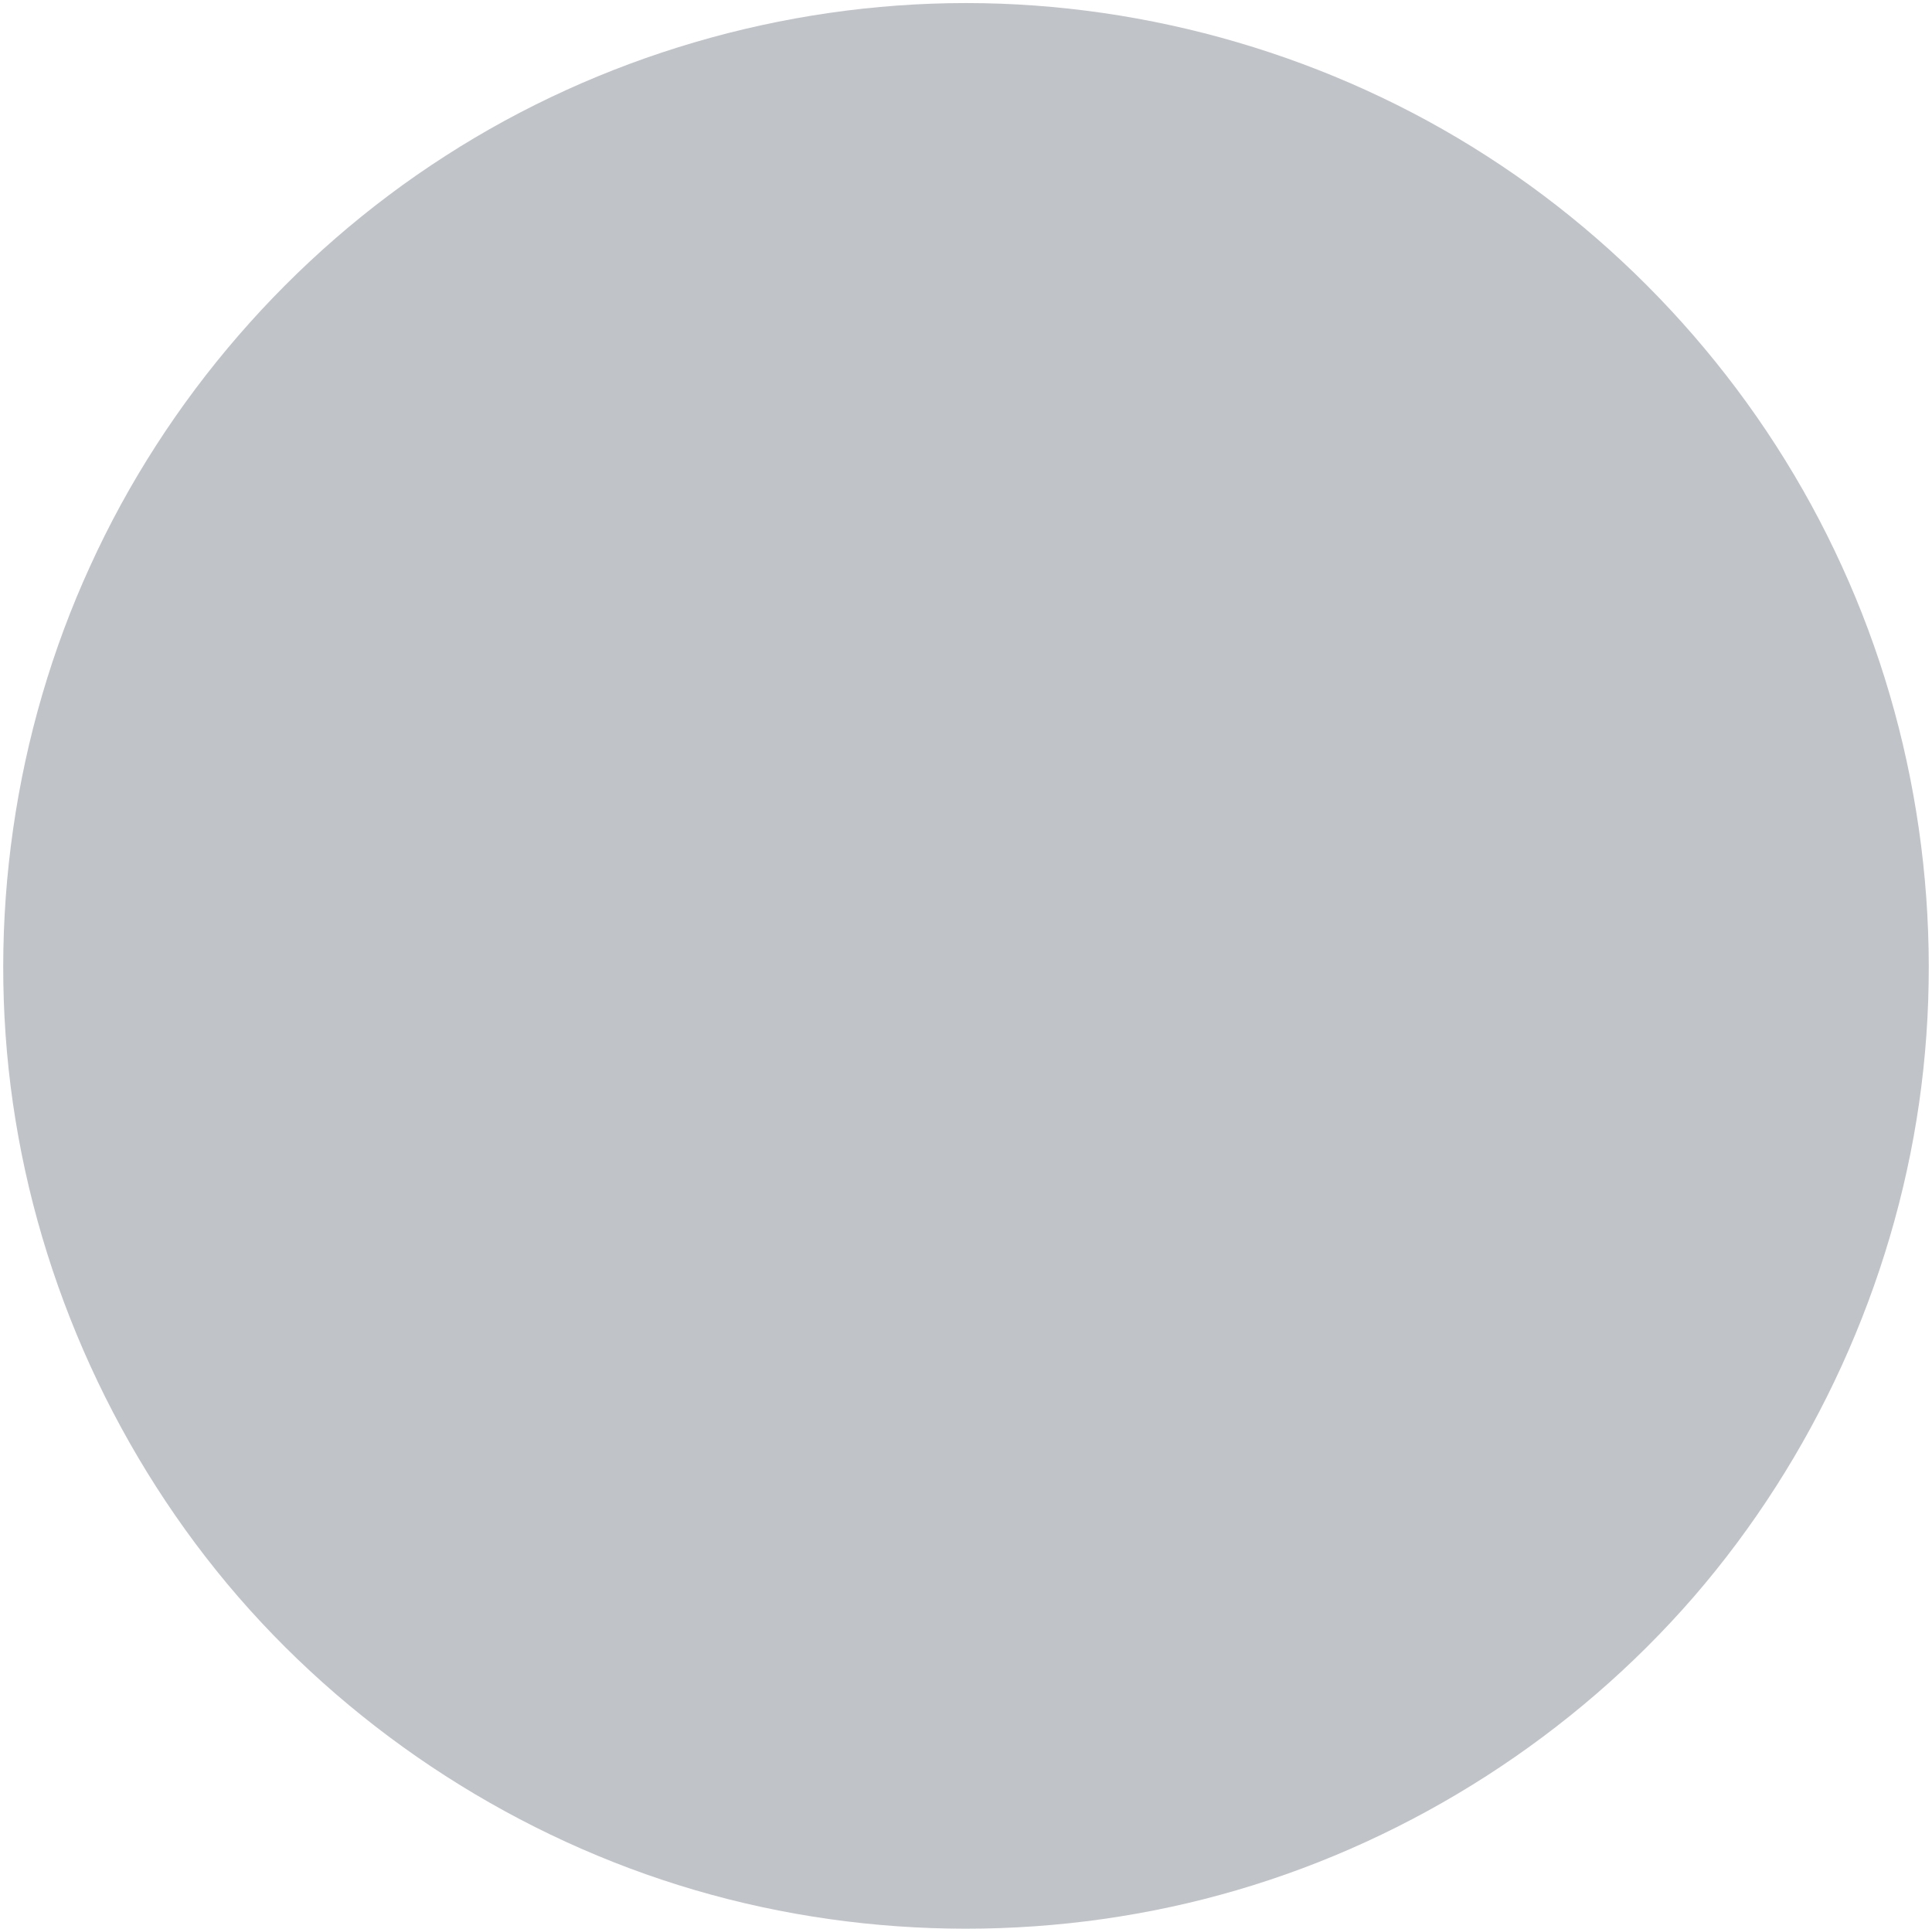<svg width="570" height="569" viewBox="0 0 570 569" fill="none" xmlns="http://www.w3.org/2000/svg">
<path d="M438.6 46C484.1 75.2 520.999 117.8 543.399 167C565.899 216.1 573.9 271.9 566.2 325.4C558.5 378.9 535.099 430.2 499.699 471.1C464.299 511.9 416.9 542.4 365 557.6C313.2 572.8 256.799 572.8 204.999 557.6C153.099 542.4 105.7 511.9 70.299 471.1C34.9 430.2 11.499 378.9 3.799 325.4C-3.901 271.9 4.1 216.1 26.599 167C48.999 117.8 85.9 75.2 131.399 46C176.899 16.7 230.9 0.9 285 0.9C339.1 0.9 393.1 16.7 438.6 46Z" fill="#2D3748" fill-opacity="0.3"/>
</svg>
